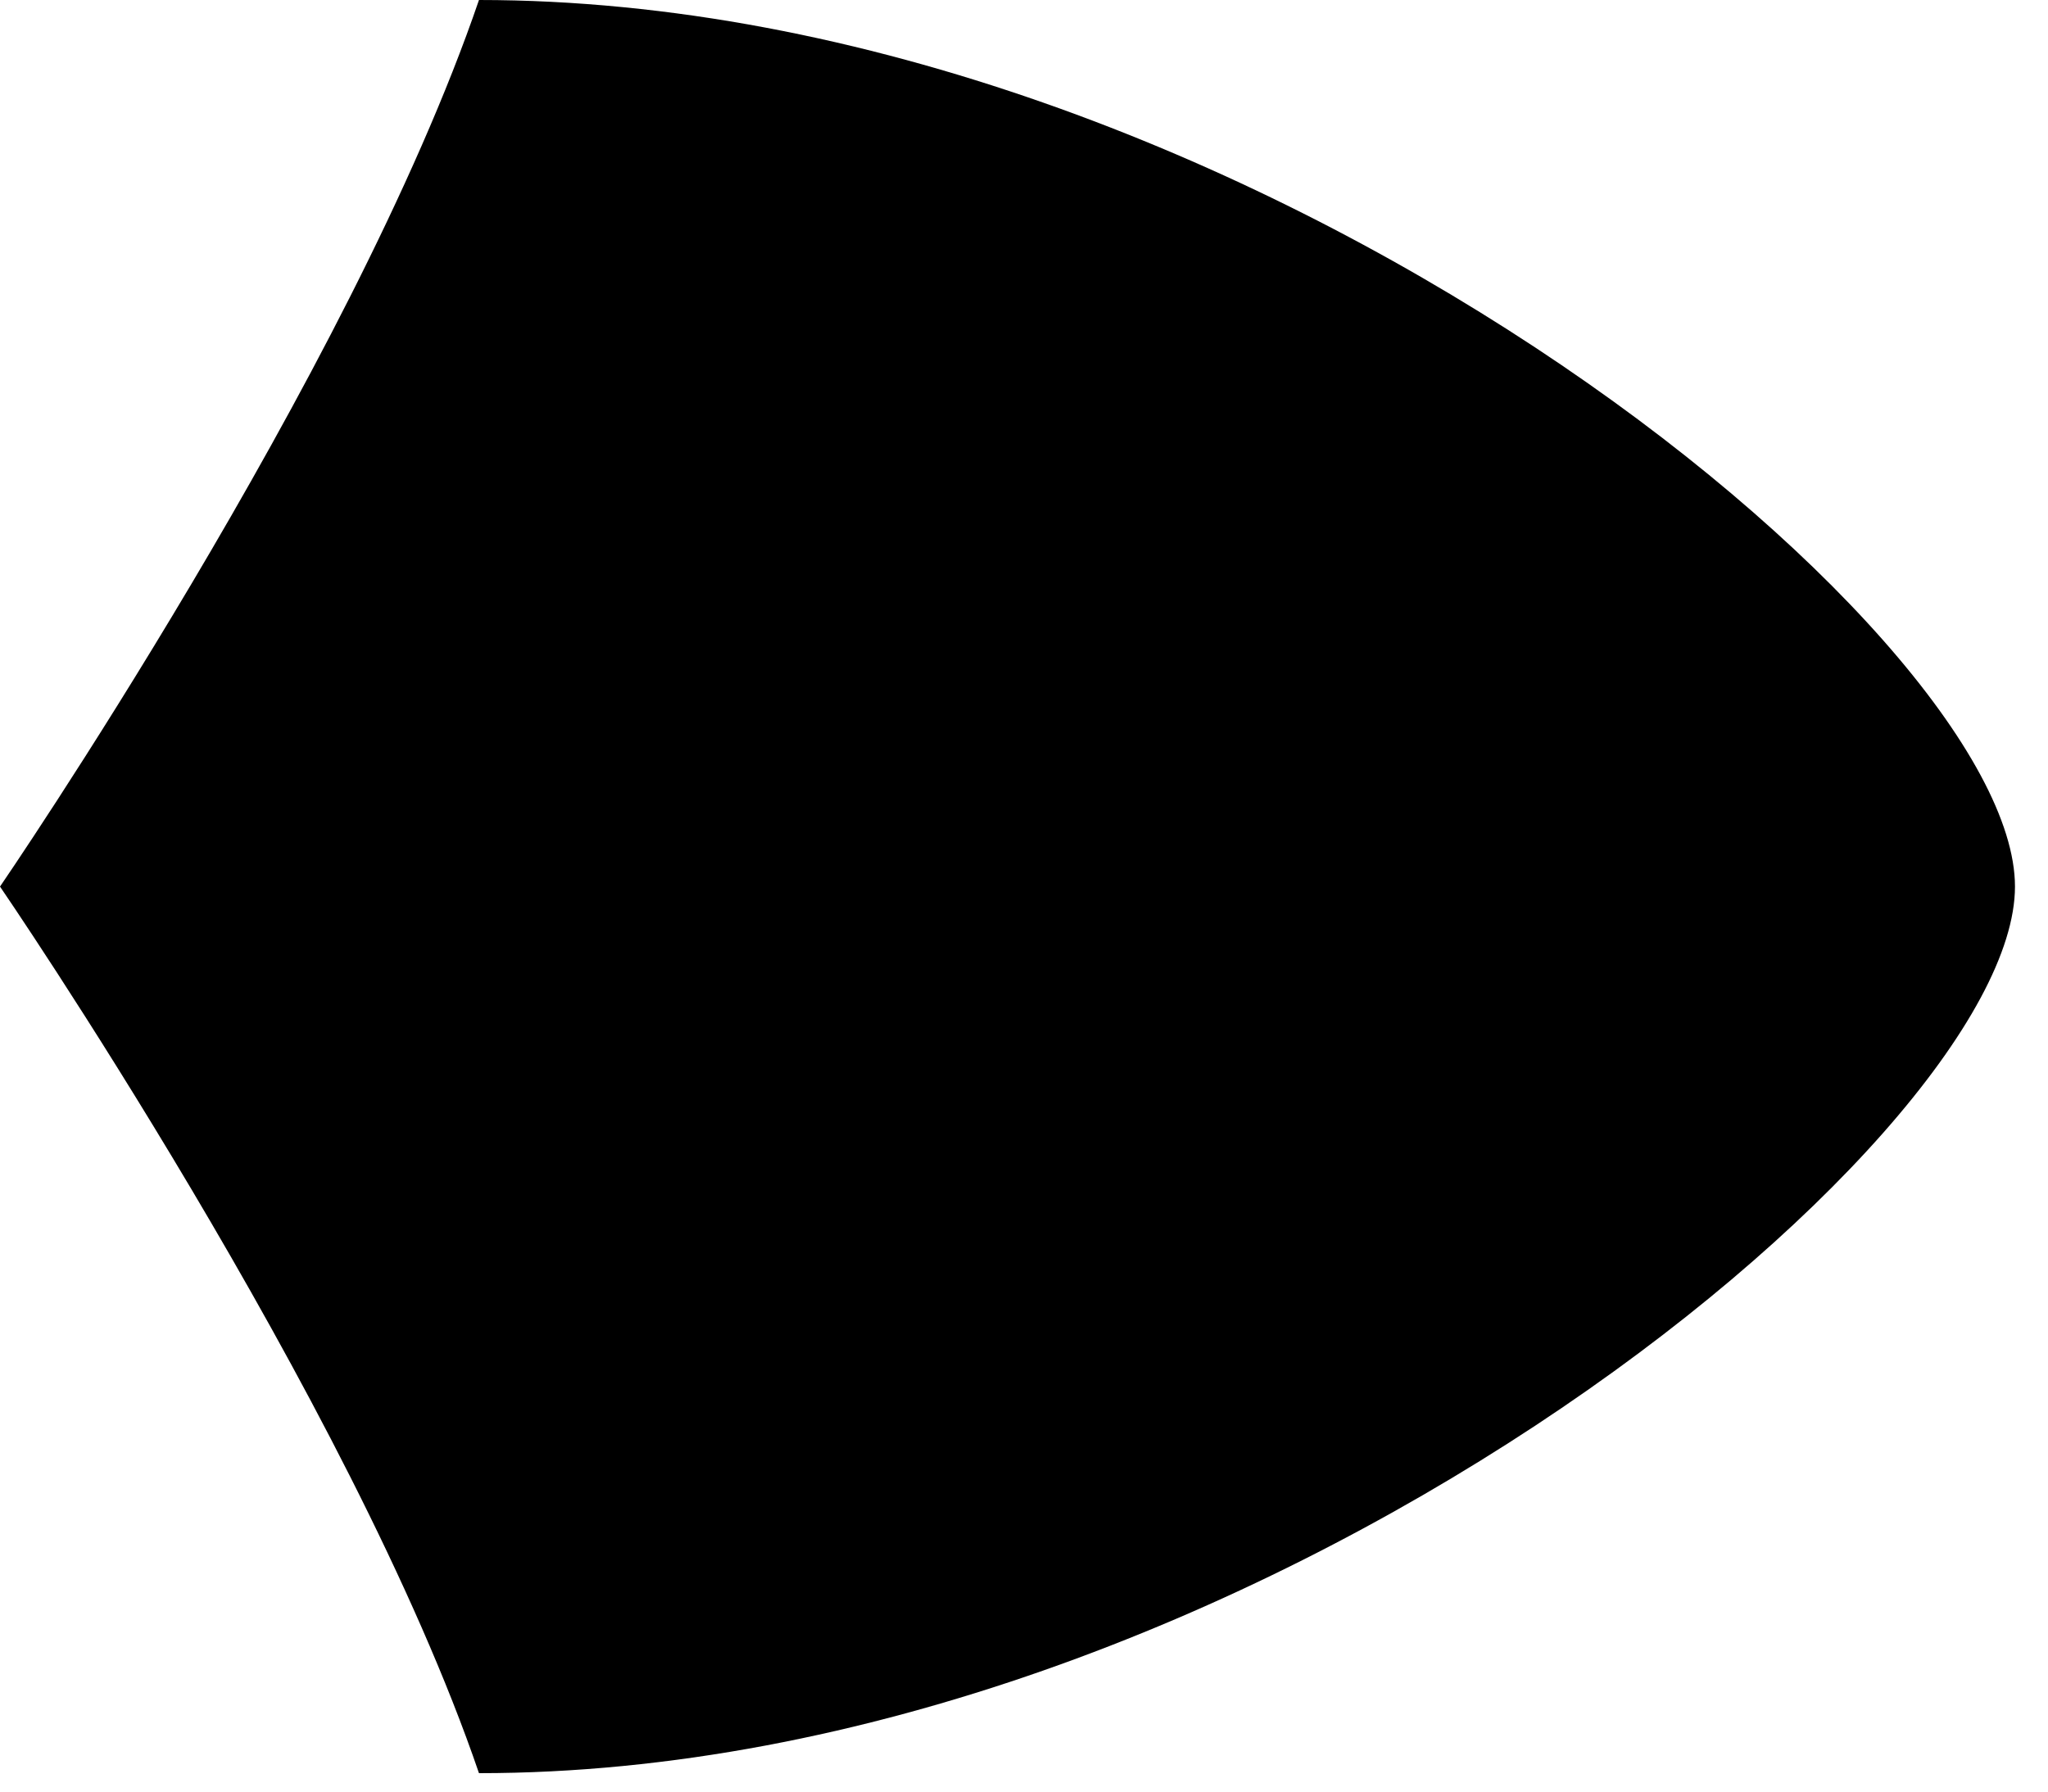 <svg xmlns="http://www.w3.org/2000/svg" viewBox="0 0 16 14">
    <path d="M15.742 6.928C15.742 8.928 9.742 13.856 3.742 13.856C2.742 10.928 5.31029e-05 6.928 5.31029e-05 6.928C5.31029e-05 6.928 2.742 2.928 3.742 -5.24537e-07C9.742 -5.24537e-07 15.742 4.928 15.742 6.928Z"/>
</svg>
